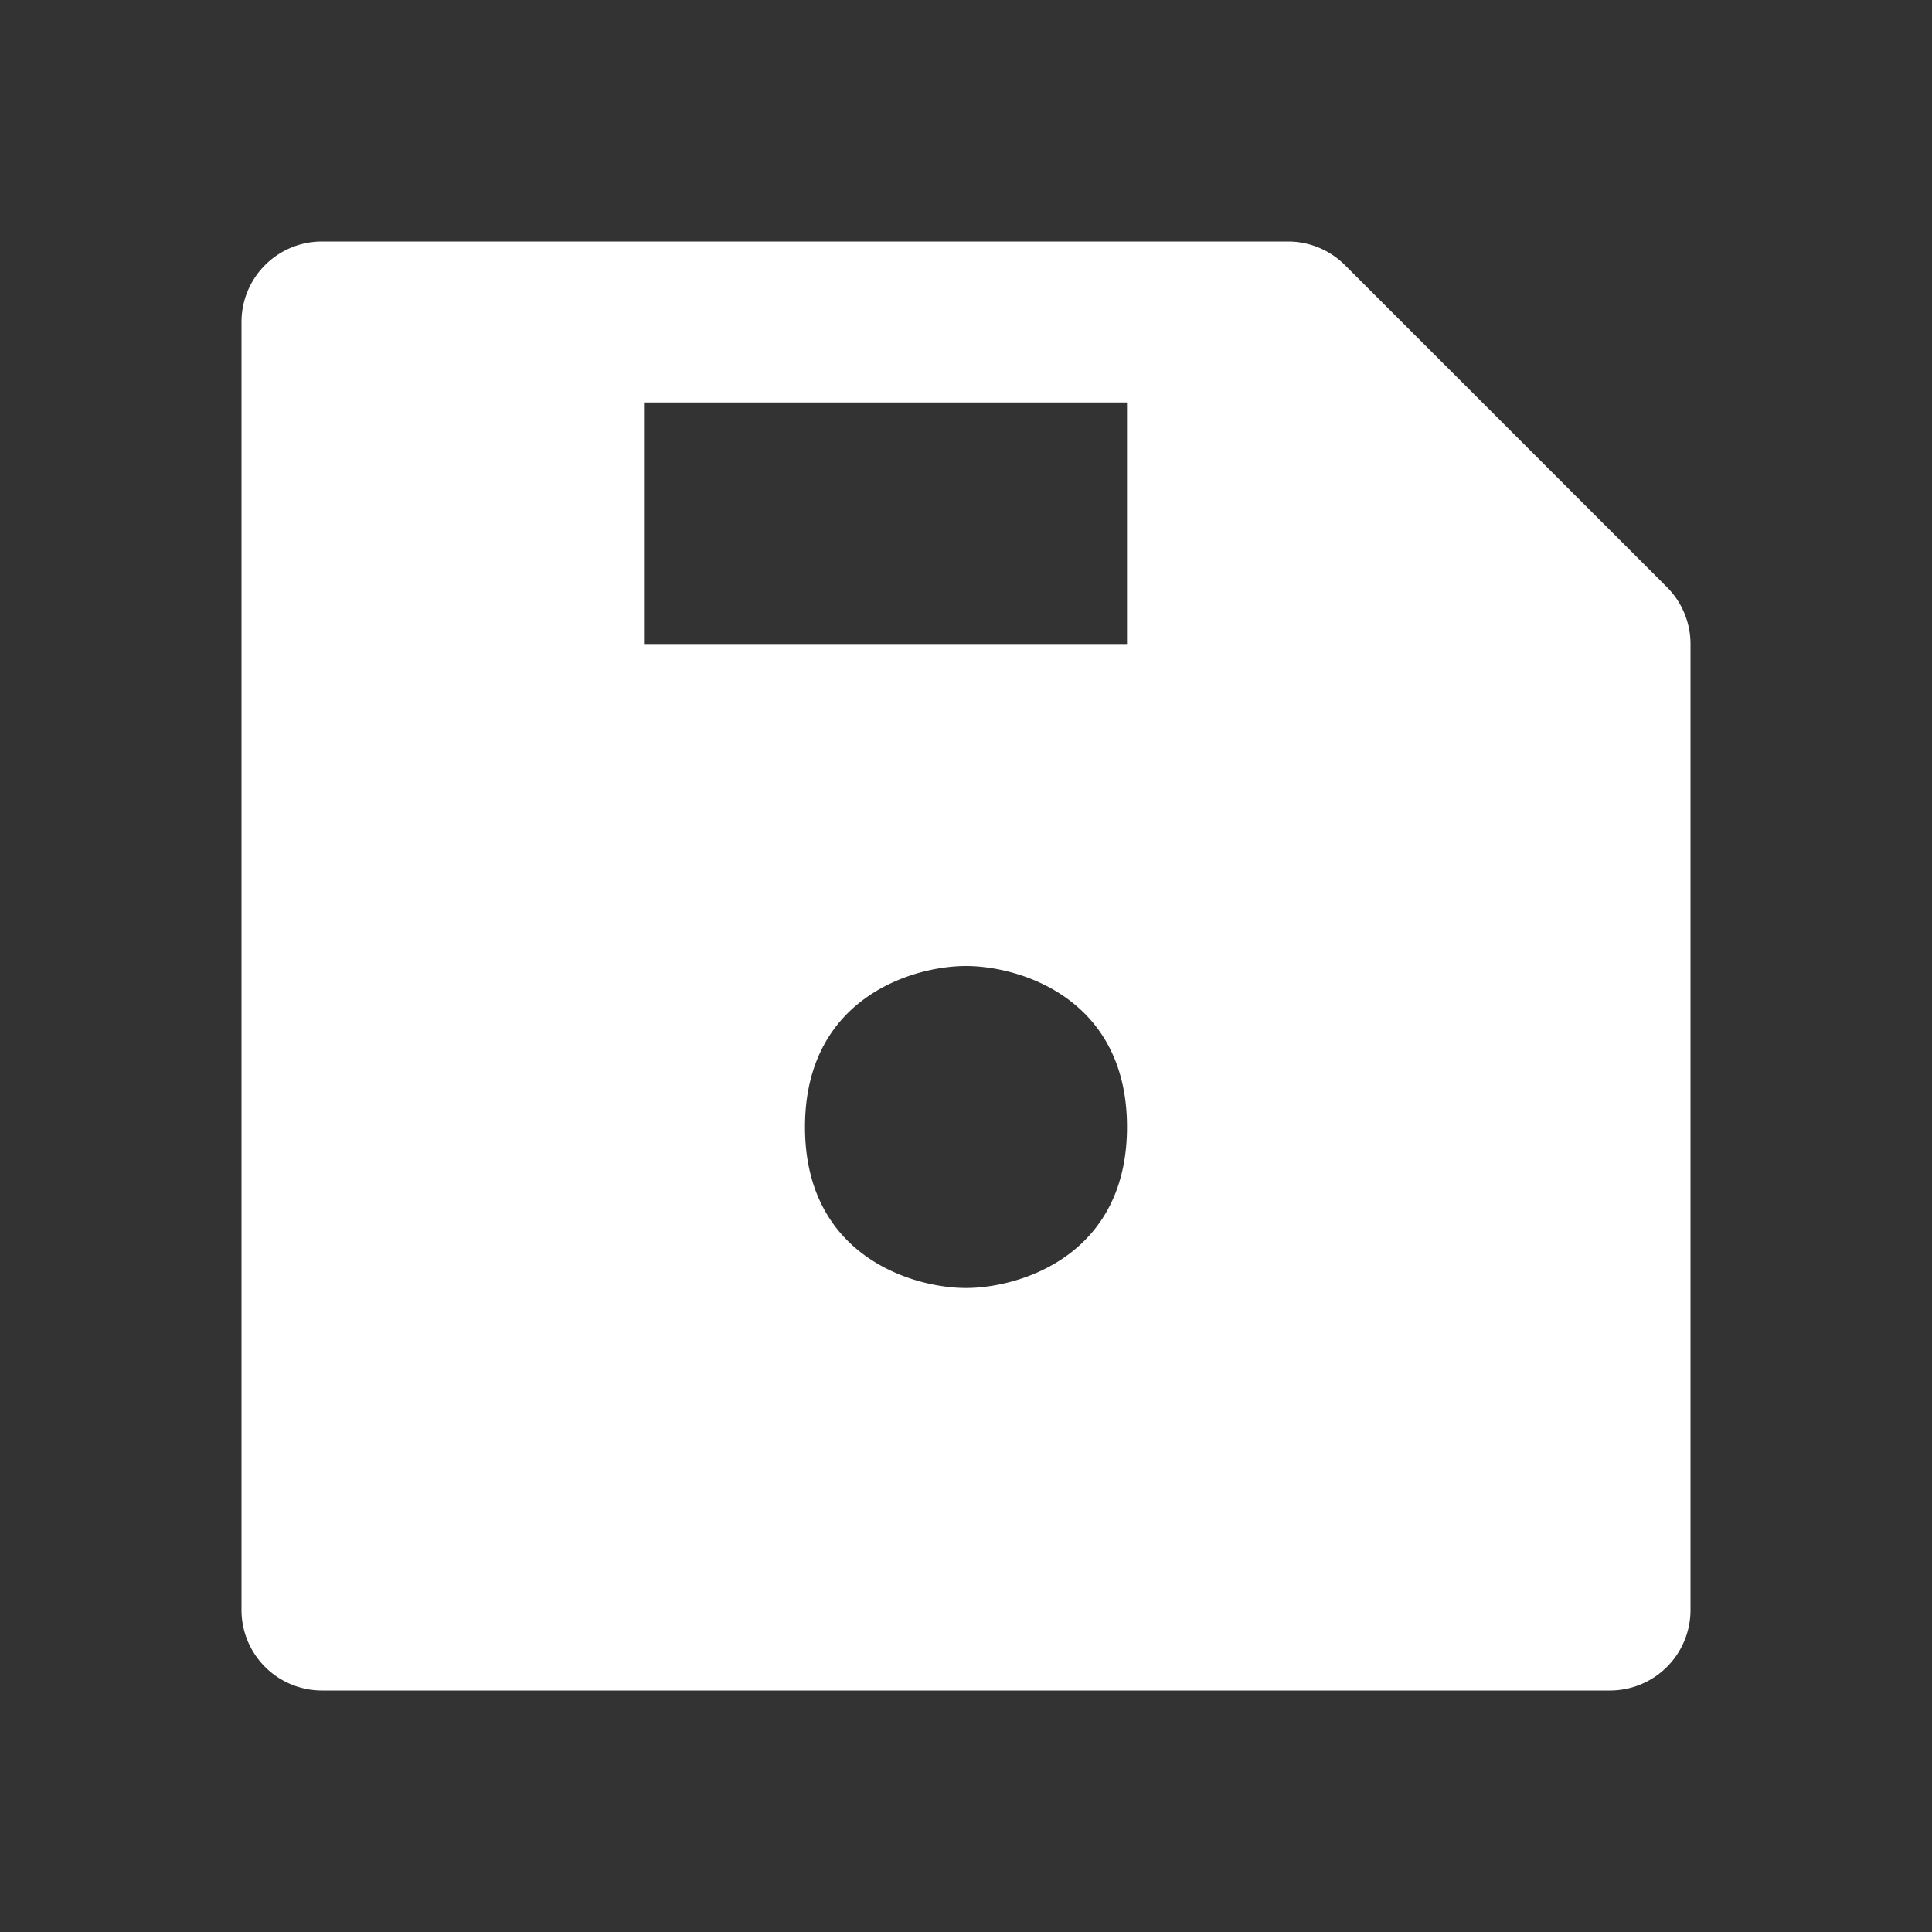 <?xml version="1.0" encoding="utf-8"?>
<!-- Uploaded to: SVG Repo, www.svgrepo.com, Generator: SVG Repo Mixer Tools -->
<svg width="800px" height="800px" viewBox="0 0 24 24" xmlns="http://www.w3.org/2000/svg" fill="none">
  <rect x="0" y="0" width="24" height="24" fill="#333333" stroke="none"/>
  <path fill="#fff" fill-rule="evenodd"
    d="M4 3a1 1 0 0 0-1 1v16a1 1 0 0 0 1 1h16a1 1 0 0 0 1-1V8a1 1 0 0 0-.293-.707l-4-4A1 1 0 0 0 16 3H4zm6 11c0-1.6 1.333-2 2-2s2 .4 2 2-1.333 2-2 2-2-.4-2-2zm4-9H8v3h6V5z"
    clip-rule="evenodd" />
</svg>